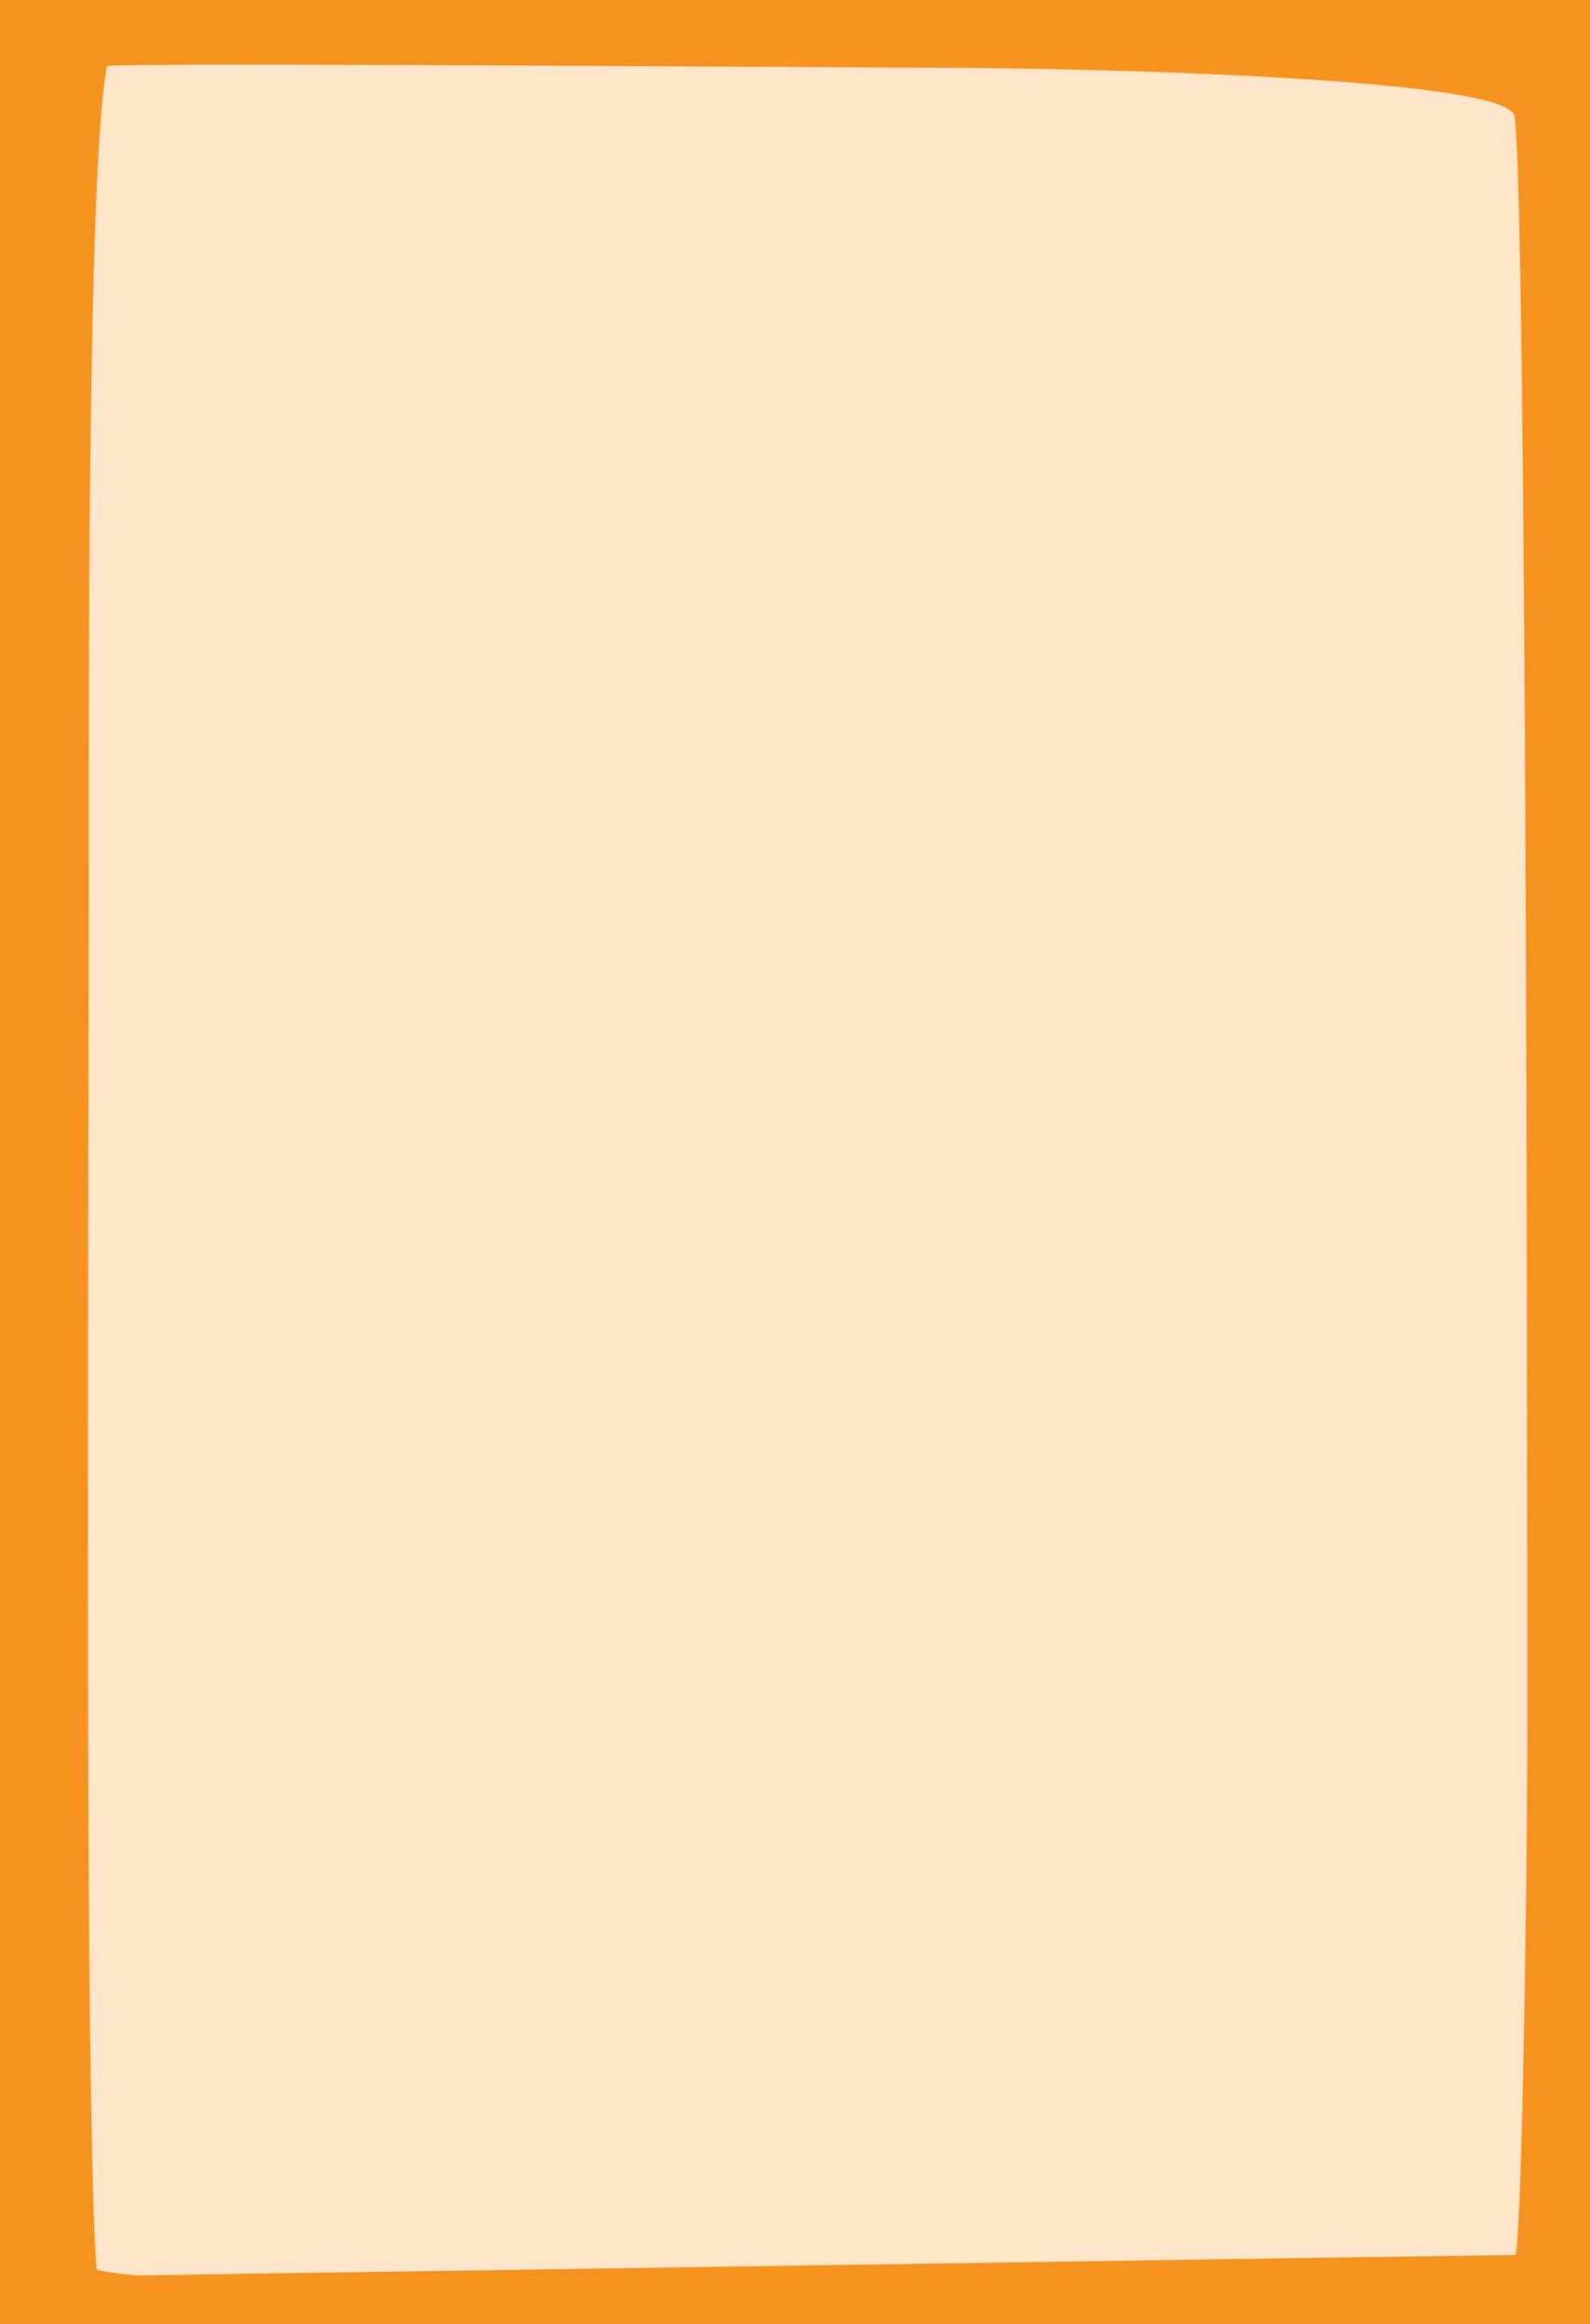 <?xml version="1.0" encoding="utf-8"?>
<!-- Generator: Adobe Illustrator 25.4.3, SVG Export Plug-In . SVG Version: 6.00 Build 0)  -->
<svg version="1.1" id="Capa_1" xmlns="http://www.w3.org/2000/svg" xmlns:xlink="http://www.w3.org/1999/xlink" x="0px" y="0px"
	 viewBox="0 0 820 1198.5" style="enable-background:new 0 0 820 1198.5;" xml:space="preserve">
<style type="text/css">
	.st0{fill:#F6921E;}
	.st1{clip-path:url(#SVGID_00000099648760803936692860000004522975917034649742_);fill:#FFE5CA;}
</style>
<rect class="st0" width="820" height="1197.7"/>
<g>
	<g>
		<g>
			<g>
				<defs>
					<rect id="SVGID_1_" width="820" height="1198.5"/>
				</defs>
				<clipPath id="SVGID_00000111878793685792075030000015841927213035408831_">
					<use xlink:href="#SVGID_1_"  style="overflow:visible;"/>
				</clipPath>
				<path style="clip-path:url(#SVGID_00000111878793685792075030000015841927213035408831_);fill:#FFE5CA;" d="M55.2,34
					c19.9-1.9,398.4,1,438.2,1S778,38.7,781.1,60c6.6,46.3,6.6,762.5,6.6,839.9c0,55.7-2.7,264.4-6.6,264.4s-648.9,24.8-731.3,6.3
					c-6.6-89-4-557.9-4-730.3C45.9,386,44.6,86.4,55.2,34"/>
			</g>
		</g>
	</g>
</g>
<polygon class="st0" points="0,1174.5 0,1198.5 820,1198.5 820,1162.3 "/>
</svg>
